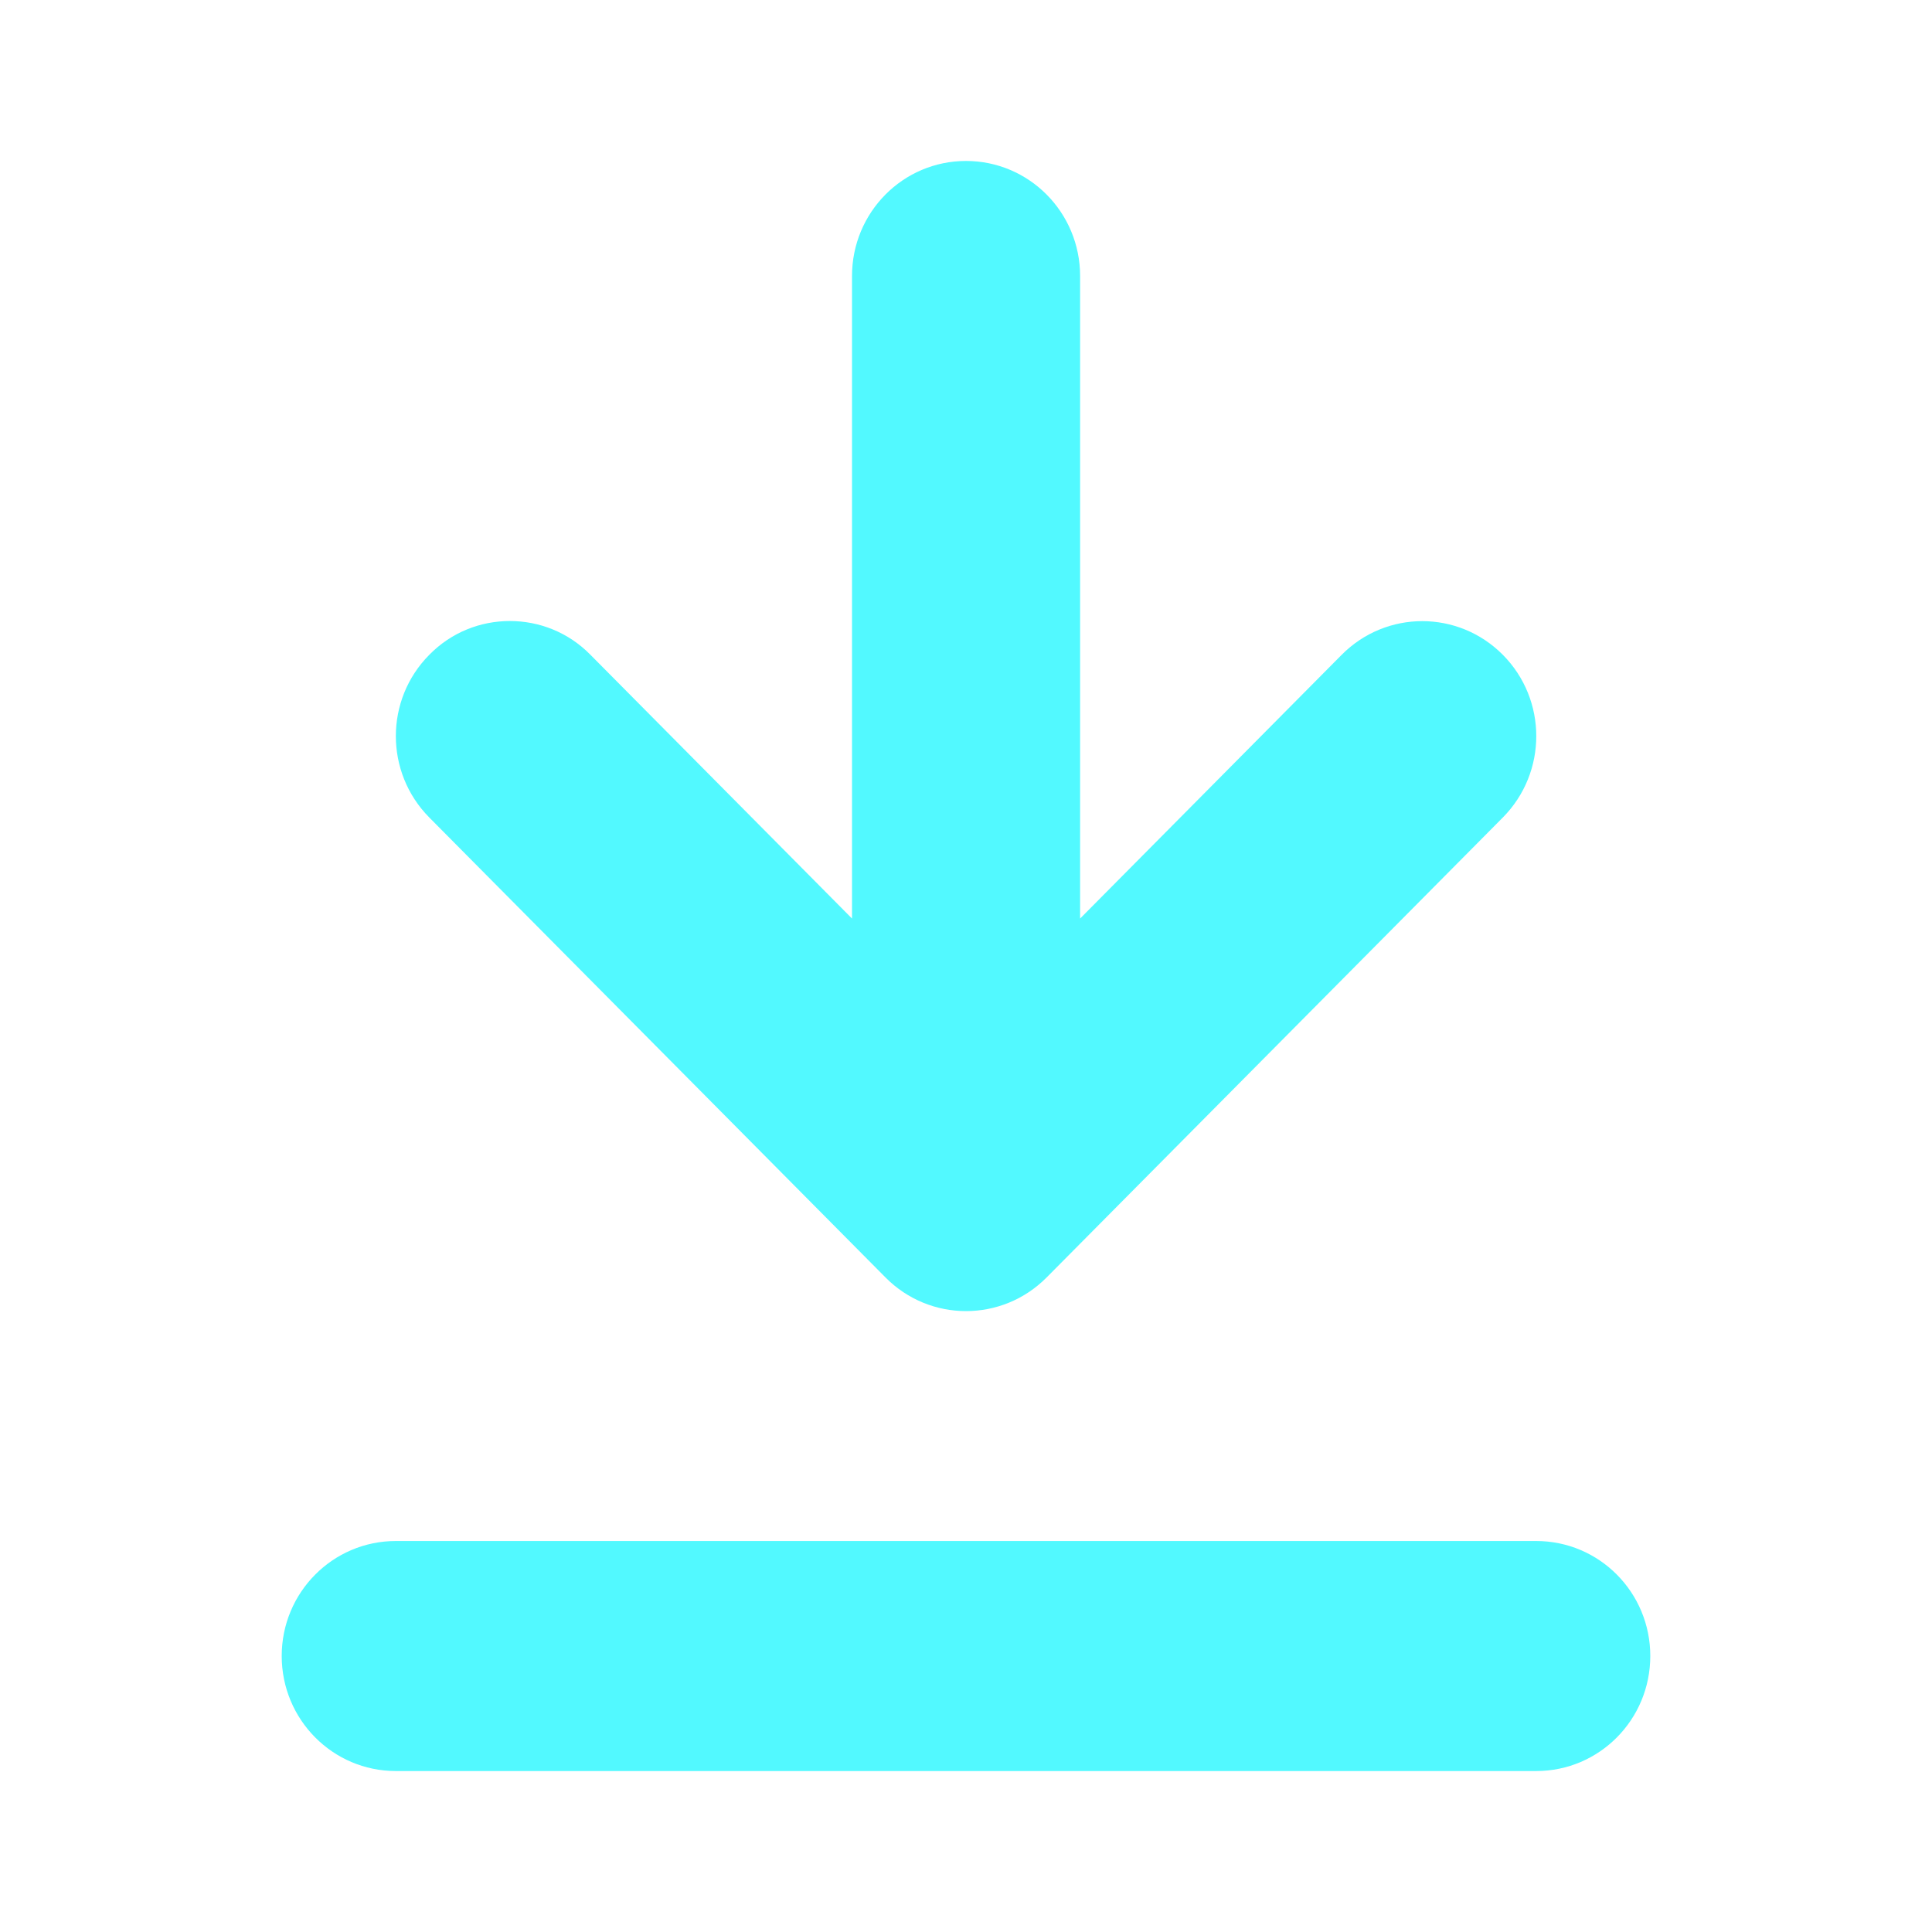 <svg width="16" height="16" viewBox="0 0 16 16" fill="none" xmlns="http://www.w3.org/2000/svg">
<path d="M11.111 5.423L8.945 7.607V2.286C8.945 1.759 8.522 1.333 8 1.333C7.478 1.333 7.056 1.759 7.056 2.286V7.607L4.89 5.423C4.706 5.235 4.464 5.143 4.222 5.143C3.981 5.143 3.739 5.235 3.555 5.423C3.186 5.795 3.186 6.397 3.555 6.77L7.333 10.579C7.701 10.951 8.299 10.951 8.668 10.579L12.446 6.77C12.815 6.397 12.815 5.795 12.446 5.423C12.077 5.051 11.48 5.051 11.111 5.423ZM12.722 12.762H3.278C2.756 12.762 2.333 13.188 2.333 13.714C2.333 14.241 2.756 14.667 3.278 14.667H12.722C13.245 14.667 13.667 14.241 13.667 13.714C13.667 13.188 13.245 12.762 12.722 12.762Z" fill="#52F9FF"/>
</svg>
